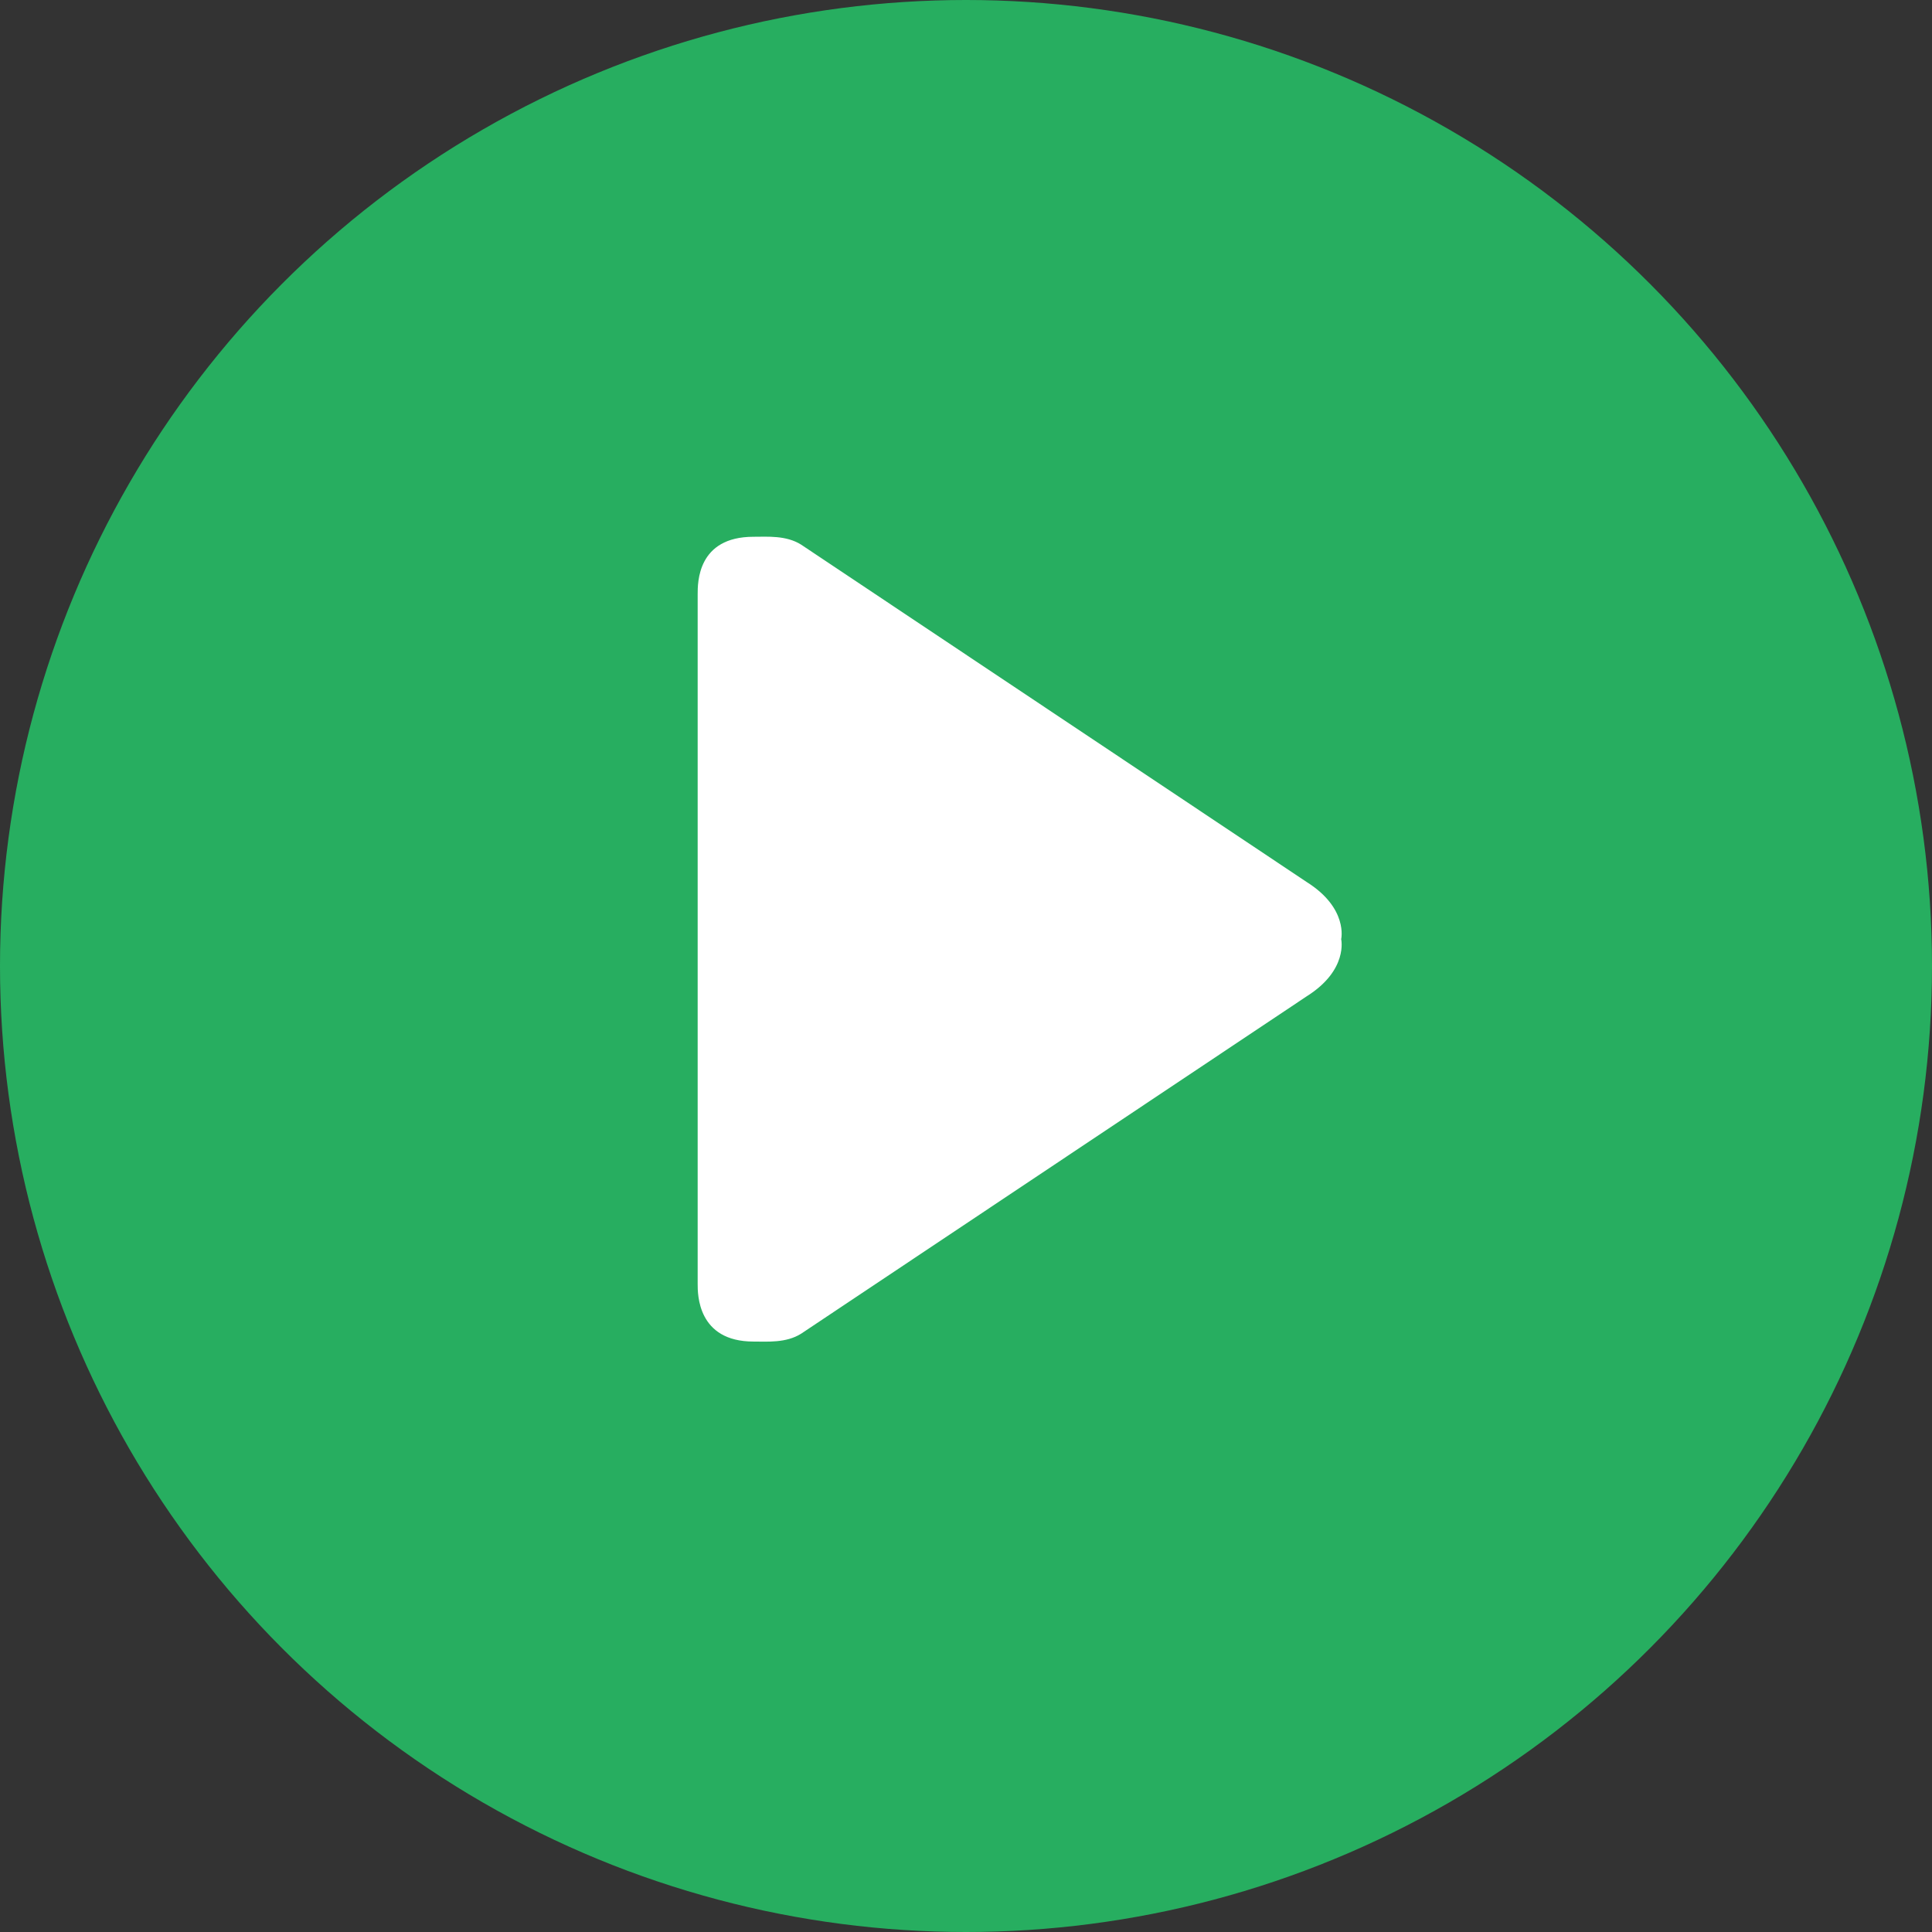 <svg width="36" height="36" viewBox="0 0 36 36" fill="none" xmlns="http://www.w3.org/2000/svg">
<rect x="0" y="0" width="36" height="36" fill="#333333" stroke="none"/>
<circle cx="18" cy="18" r="18" fill="#27AE60"/>
<path fill-rule="evenodd" clip-rule="evenodd" d="M24.351 16.437L14.927 10.148C14.648 9.973 14.302 10.002 14.041 10.002C12.995 10.002 13 10.857 13 11.073V23.927C13 24.11 12.995 24.998 14.041 24.998C14.302 24.998 14.648 25.027 14.927 24.852L24.351 18.563C25.125 18.075 24.991 17.5 24.991 17.5C24.991 17.5 25.125 16.925 24.351 16.437Z" fill="white"/>
</svg>
